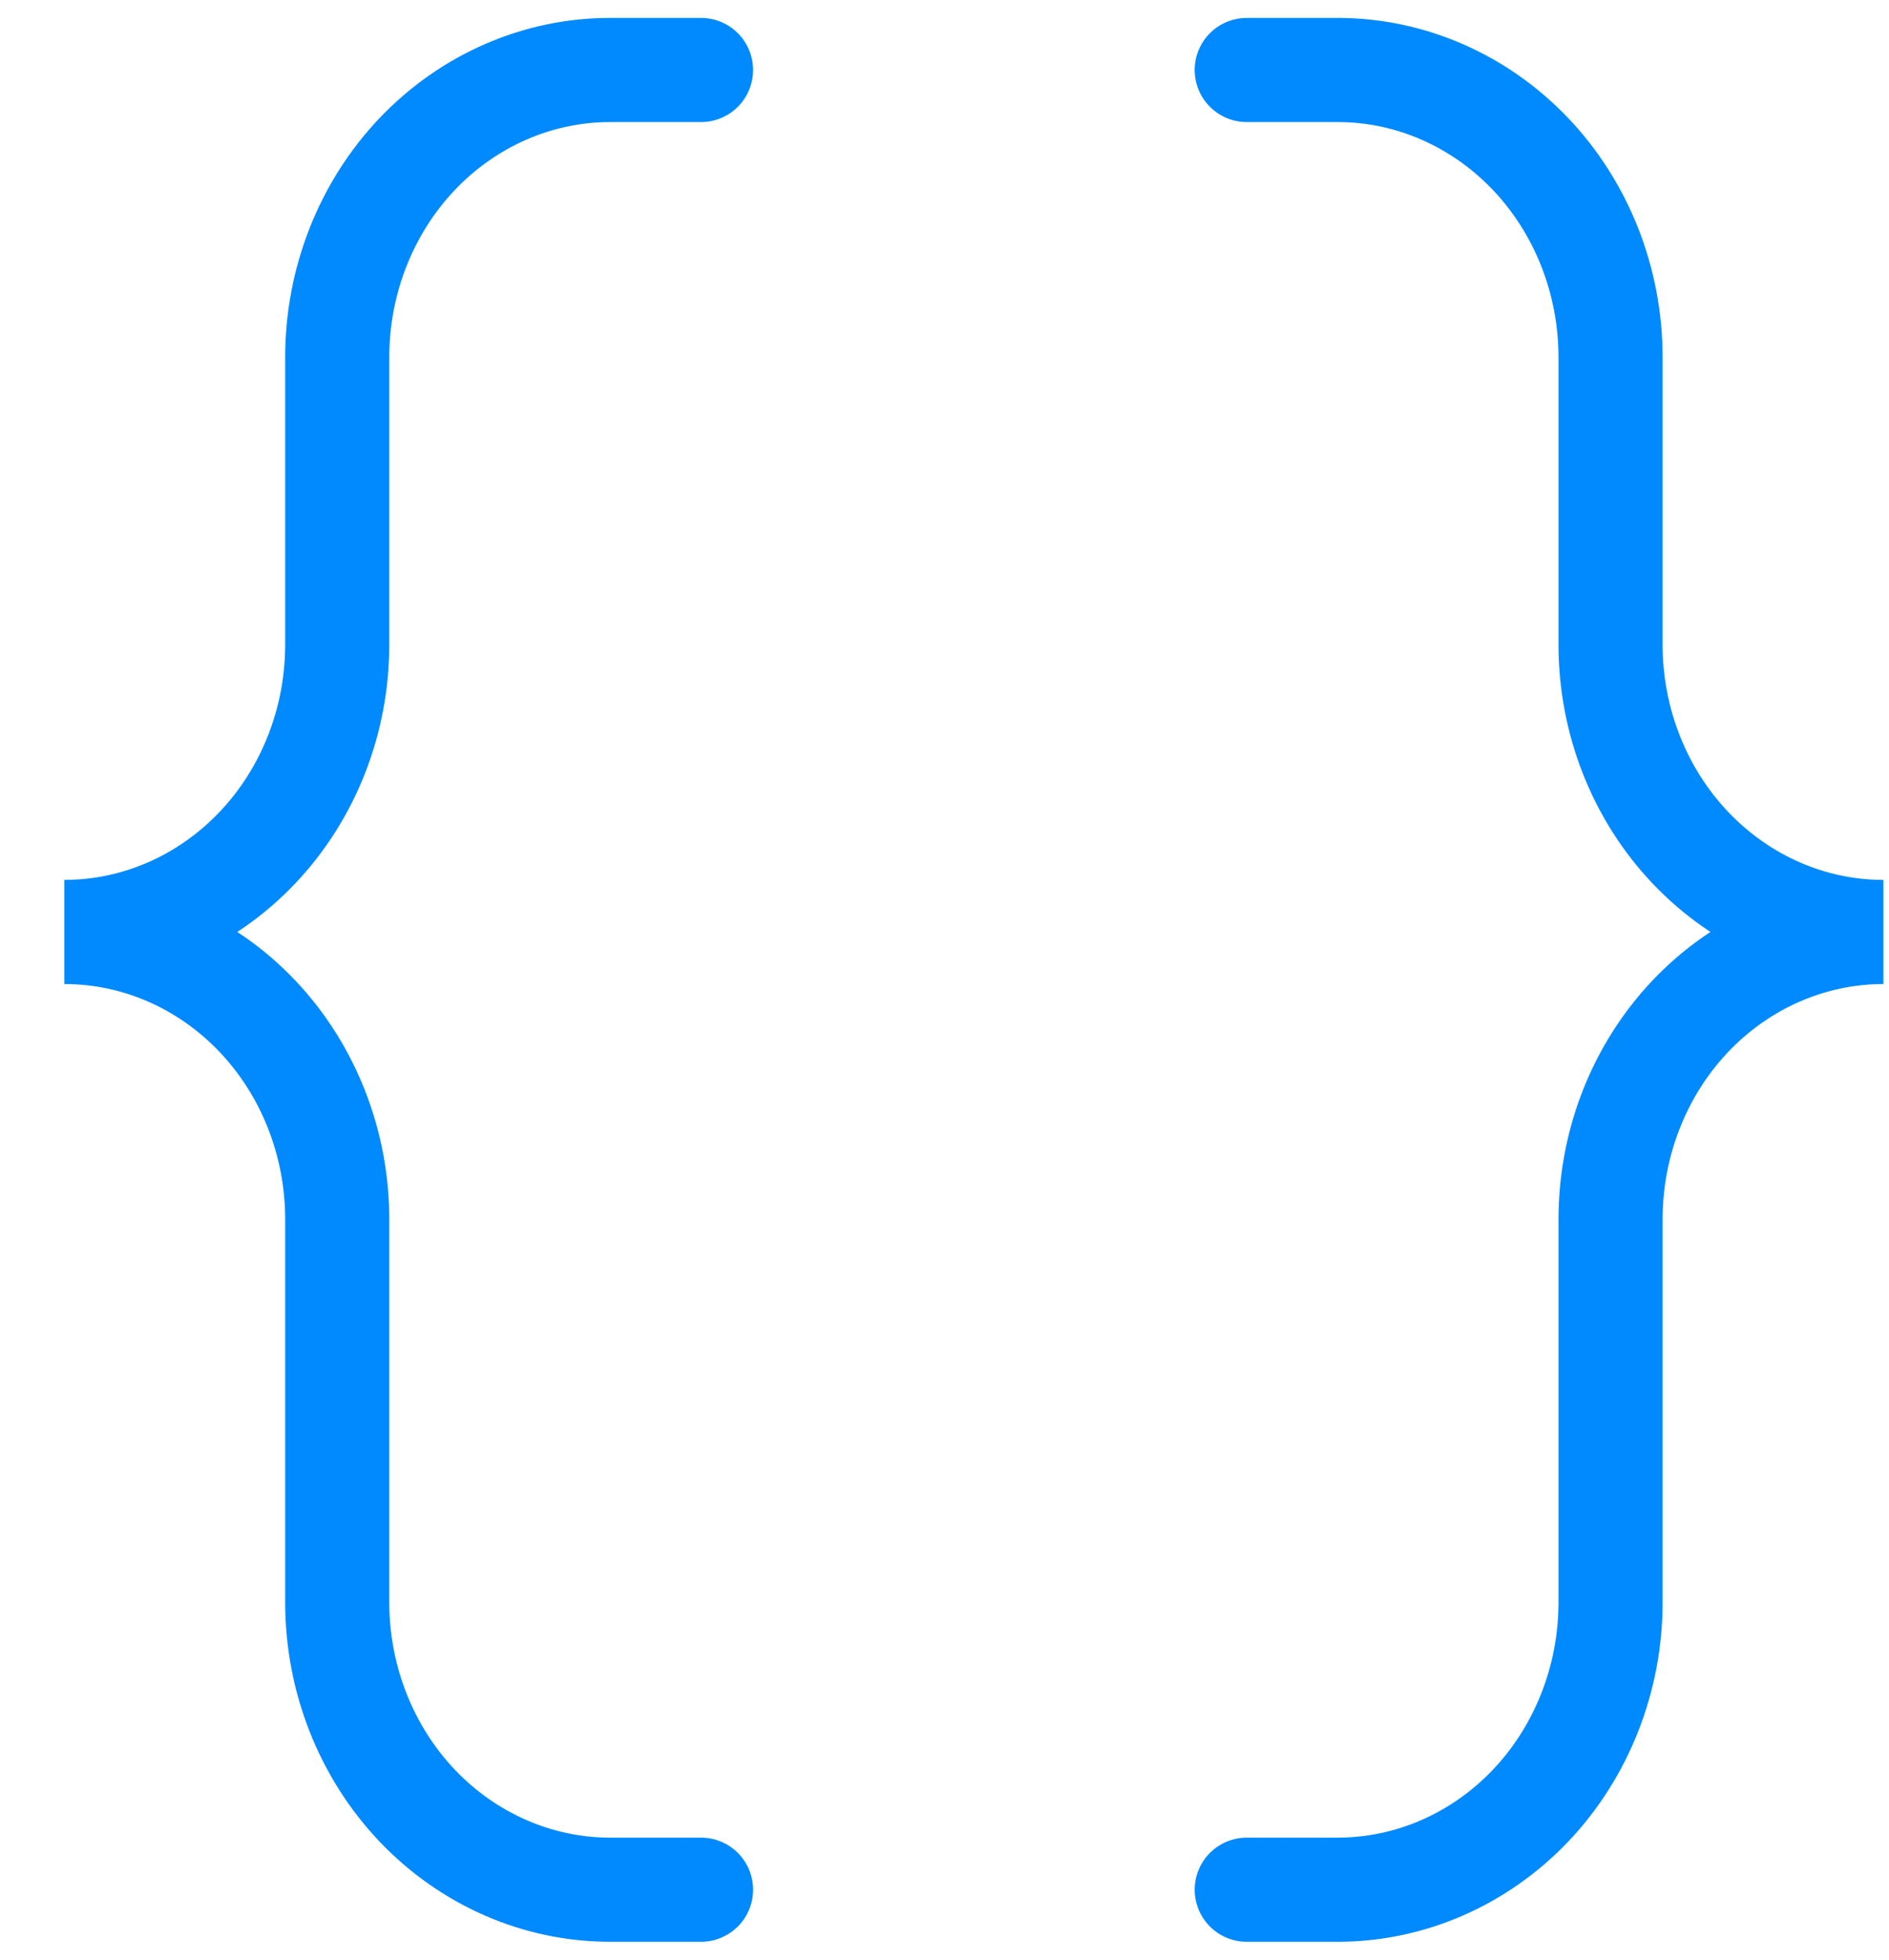 <svg width="27" height="28" viewBox="0 0 27 28" fill="none" xmlns="http://www.w3.org/2000/svg">
<path d="M10.02 1H8.72C7.686 1 6.694 1.433 5.962 2.202C5.231 2.972 4.82 4.016 4.82 5.105V9.211C4.82 10.299 4.409 11.344 3.678 12.113C2.946 12.883 1.955 13.316 0.92 13.316C1.955 13.316 2.946 13.748 3.678 14.518C4.409 15.288 4.82 16.332 4.82 17.421V22.895C4.82 23.983 5.231 25.028 5.962 25.798C6.694 26.567 7.686 27 8.72 27H10.02" stroke="#018AFE" stroke-width="1.488" stroke-linecap="round"/>
<path d="M17.82 1H19.12C20.154 1 21.146 1.433 21.878 2.202C22.609 2.972 23.02 4.016 23.02 5.105V9.211C23.02 10.299 23.431 11.344 24.162 12.113C24.894 12.883 25.886 13.316 26.92 13.316C25.886 13.316 24.894 13.748 24.162 14.518C23.431 15.288 23.02 16.332 23.02 17.421V22.895C23.02 23.983 22.609 25.028 21.878 25.798C21.146 26.567 20.154 27 19.12 27H17.82" stroke="#018AFE" stroke-width="1.488" stroke-linecap="round"/>
</svg>
